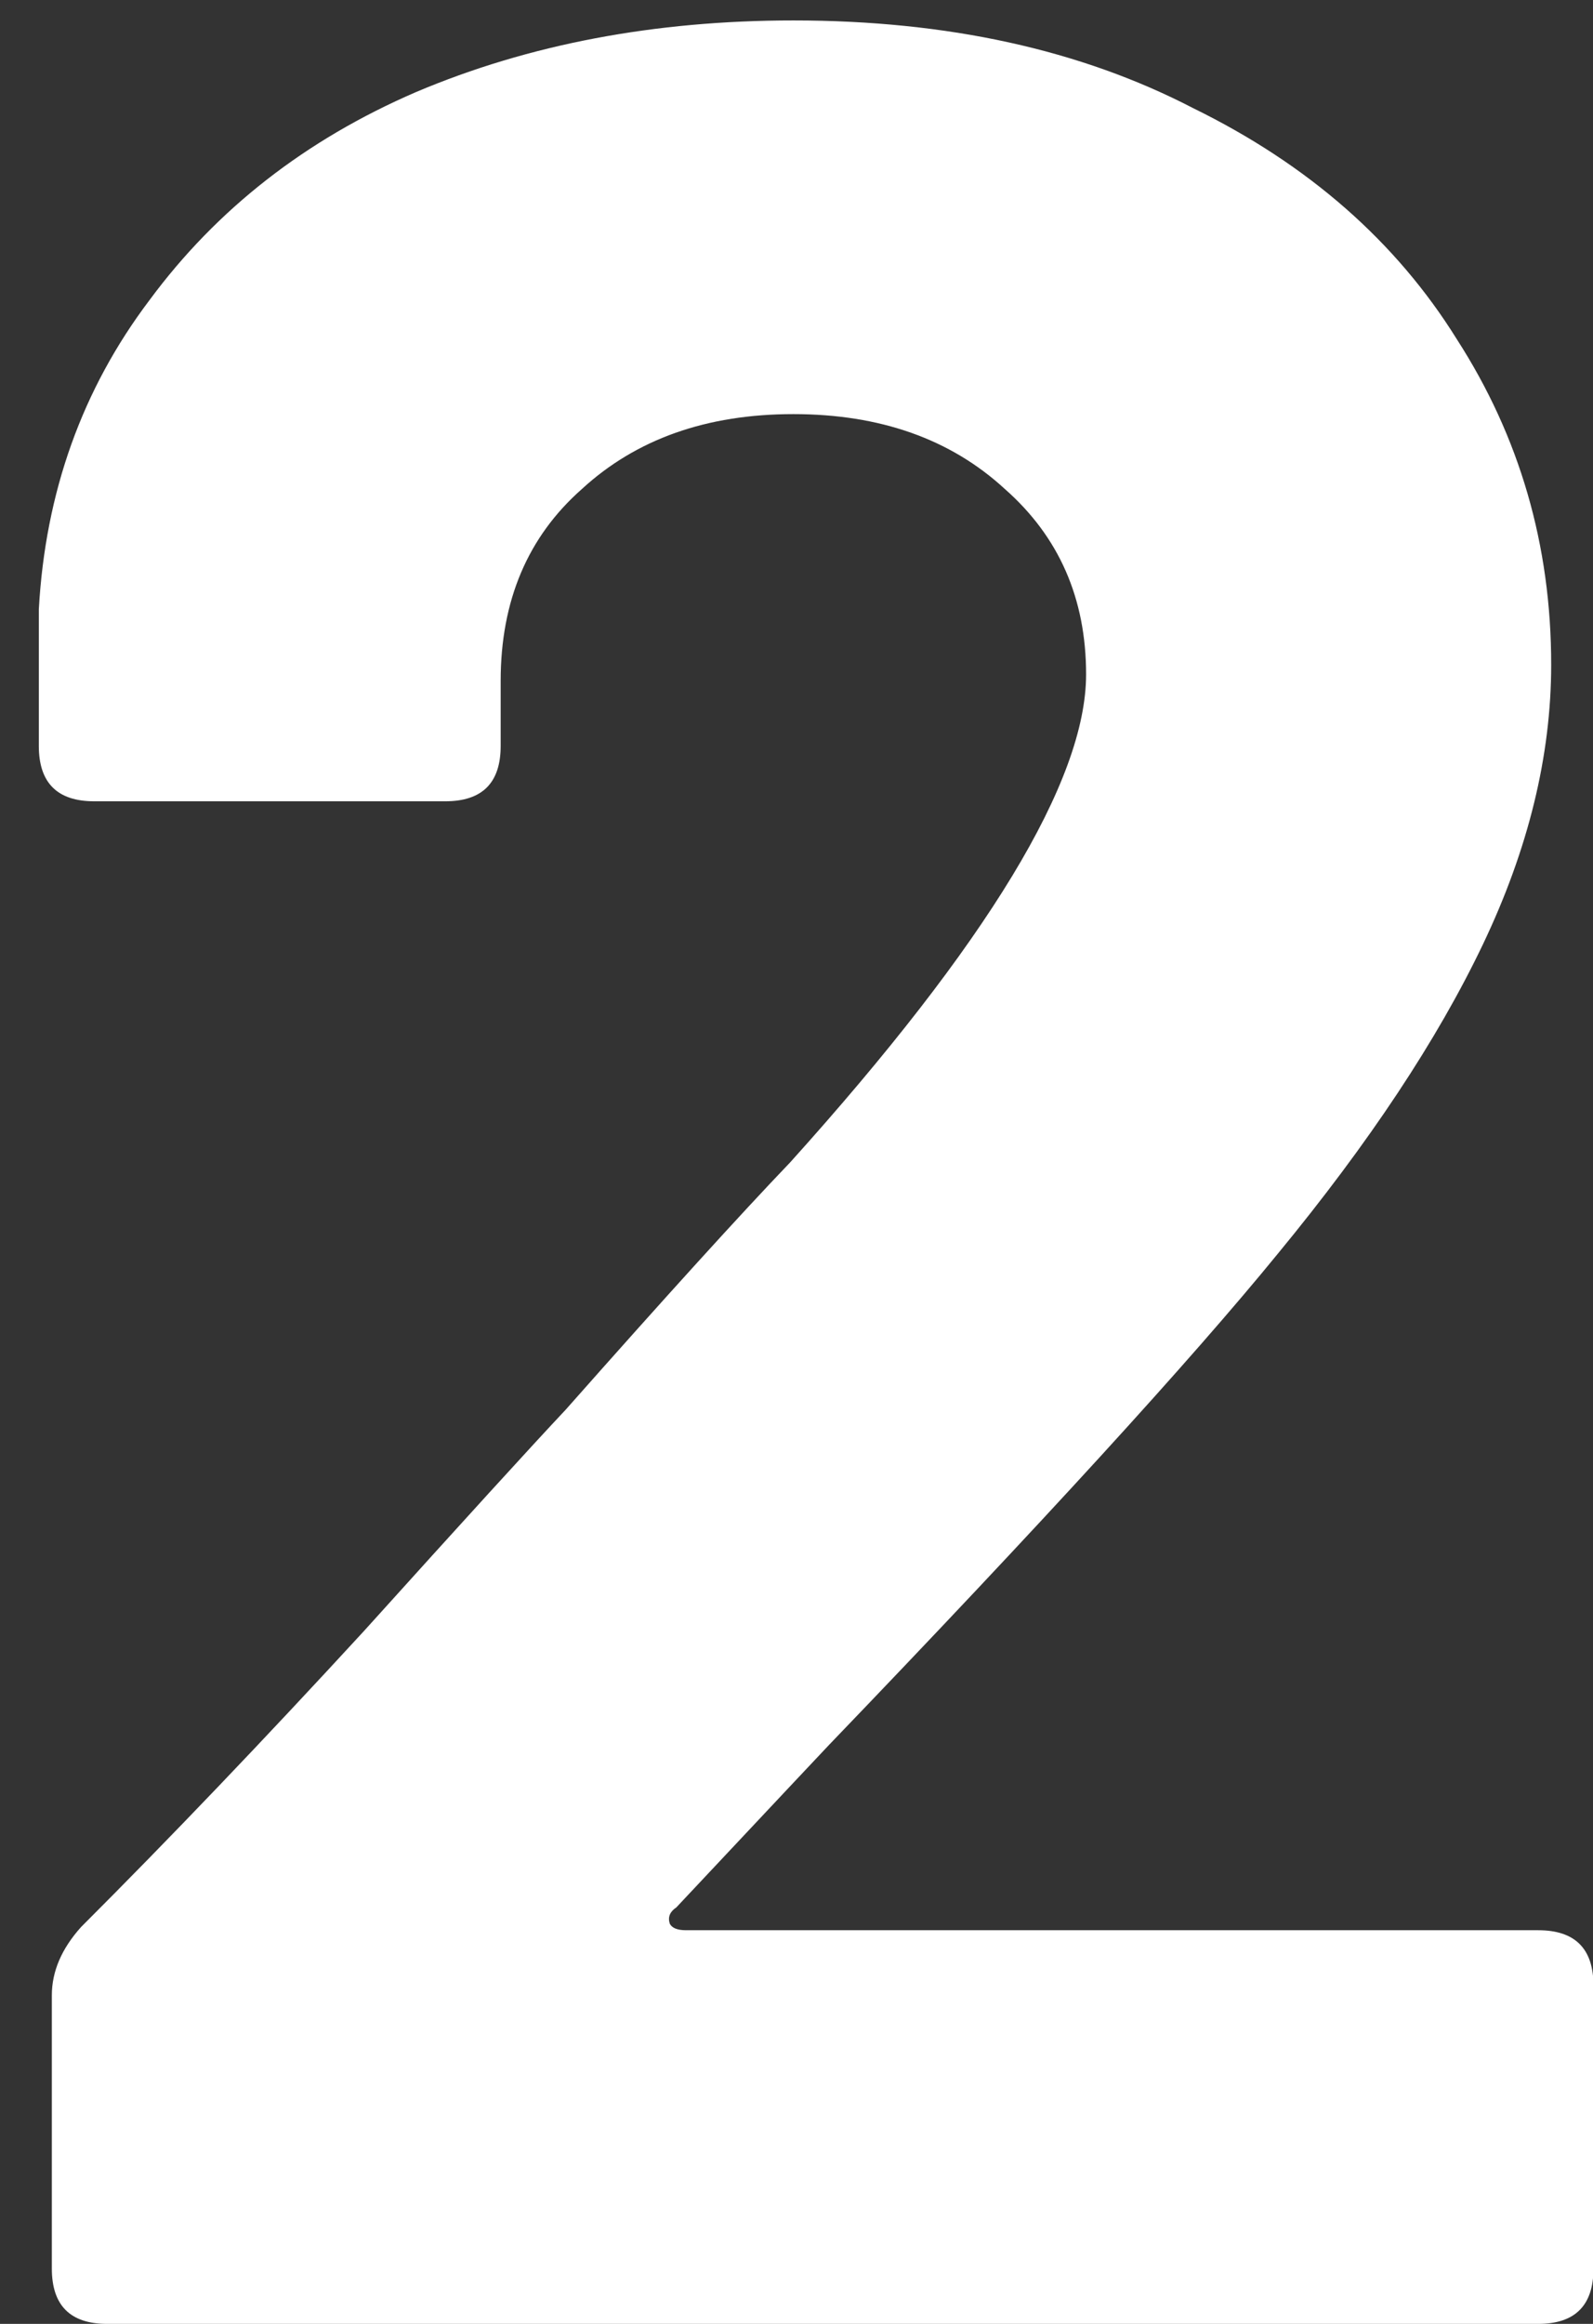 <svg width="24" height="35" viewBox="0 0 24 35" fill="none" xmlns="http://www.w3.org/2000/svg">
<rect x="0" y="0" width="24" height="35" fill="#333333" stroke="none"/>
<path d="M1.614 35C1.059 35 0.781 34.722 0.781 34.167V30.051C0.781 29.692 0.928 29.349 1.222 29.022C2.562 27.683 3.983 26.196 5.485 24.563C6.988 22.897 8.001 21.786 8.523 21.231C10.026 19.532 11.153 18.291 11.904 17.507C14.877 14.208 16.363 11.758 16.363 10.157C16.363 9.014 15.955 8.083 15.138 7.364C14.322 6.613 13.26 6.237 11.953 6.237C10.646 6.237 9.585 6.613 8.768 7.364C7.952 8.083 7.543 9.046 7.543 10.255V11.235C7.543 11.79 7.266 12.068 6.71 12.068H1.418C0.863 12.068 0.585 11.79 0.585 11.235V9.177C0.683 7.413 1.239 5.861 2.251 4.522C3.264 3.15 4.603 2.105 6.269 1.386C7.968 0.667 9.863 0.308 11.953 0.308C14.273 0.308 16.282 0.749 17.98 1.631C19.712 2.48 21.035 3.64 21.949 5.11C22.896 6.58 23.37 8.213 23.37 10.01C23.37 11.382 23.027 12.787 22.341 14.224C21.655 15.661 20.626 17.213 19.254 18.879C17.948 20.48 15.694 22.946 12.492 26.278C12.46 26.311 11.692 27.127 10.189 28.728C10.091 28.793 10.059 28.875 10.091 28.973C10.124 29.038 10.206 29.071 10.336 29.071H23.174C23.73 29.071 24.007 29.349 24.007 29.904V34.167C24.007 34.722 23.73 35 23.174 35H1.614Z" fill="white"/>
</svg>
